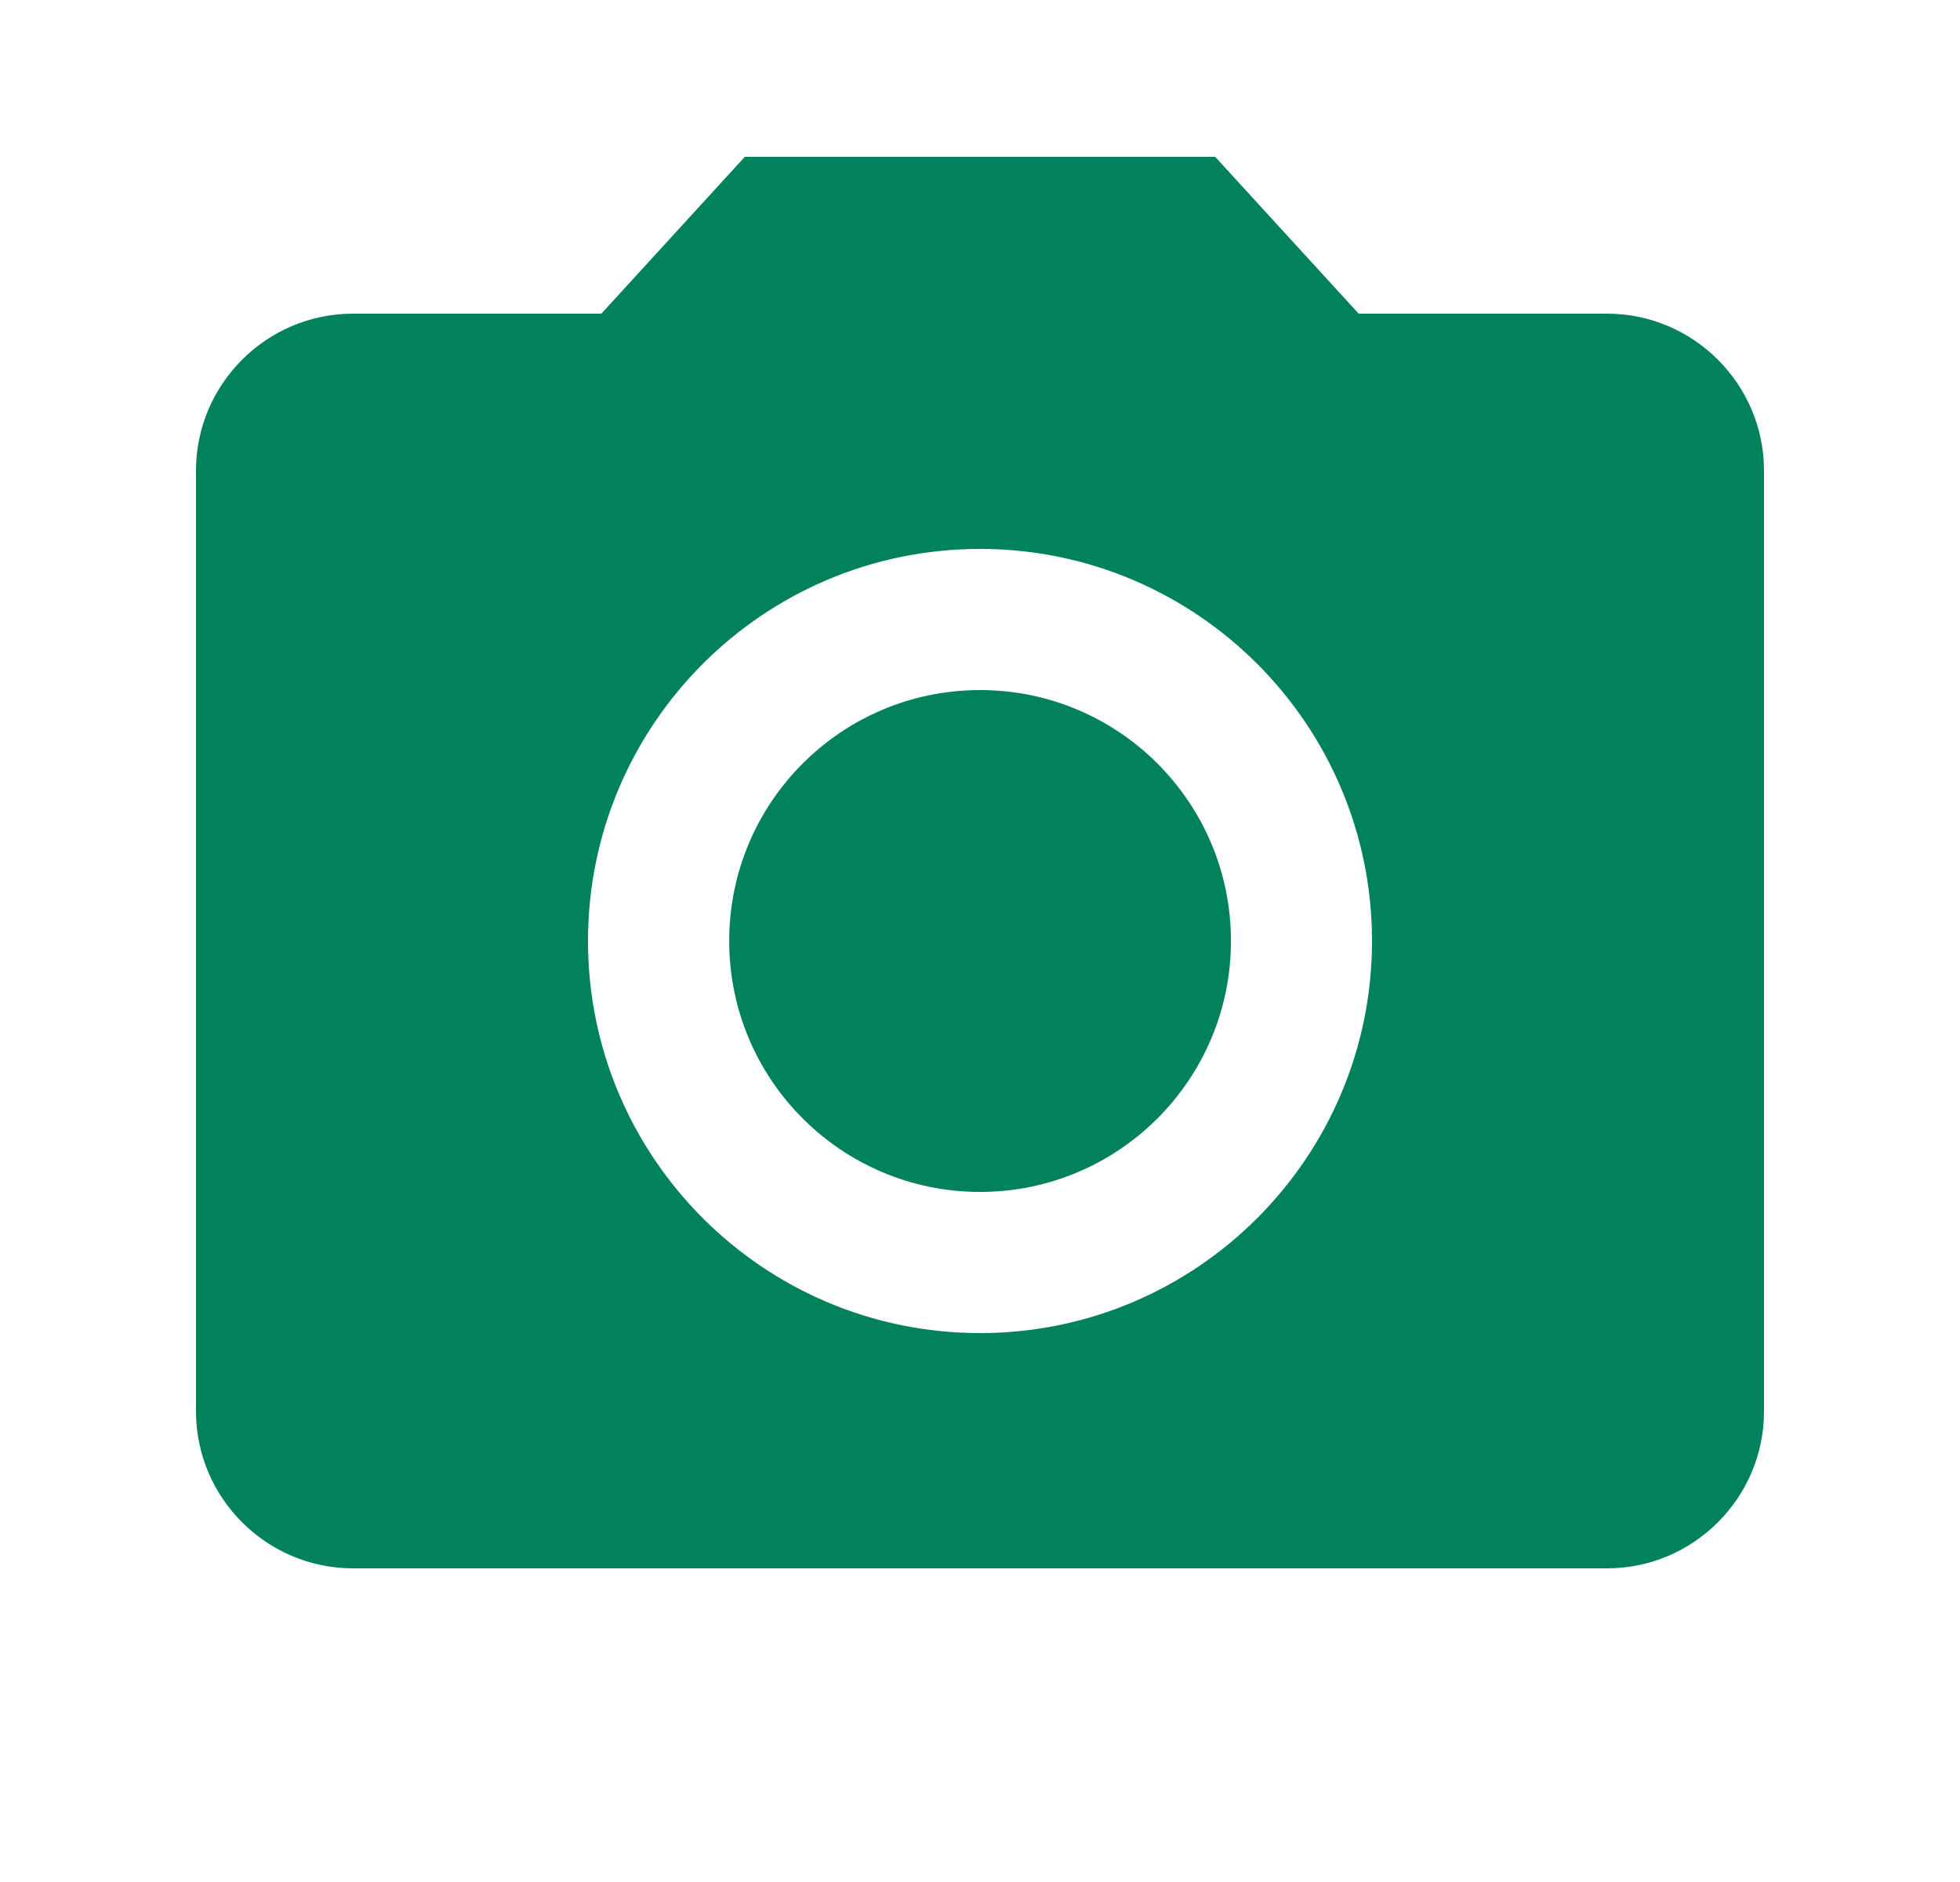 <svg width="25" height="24" viewBox="0 0 25 24" fill="none" xmlns="http://www.w3.org/2000/svg">
    <g clip-path="url(#clip0_901_300)">
        <path
            d="M12.501 15.2C14.268 15.2 15.701 13.767 15.701 12C15.701 10.232 14.268 8.8 12.501 8.8C10.733 8.8 9.301 10.232 9.301 12C9.301 13.767 10.733 15.2 12.501 15.2Z"
            fill="#01825C" />
        <path
            d="M9.5 2L7.67 4H4.5C3.4 4 2.5 4.9 2.5 6V18C2.5 19.1 3.4 20 4.5 20H20.5C21.6 20 22.5 19.1 22.5 18V6C22.5 4.9 21.6 4 20.5 4H17.33L15.5 2H9.5ZM12.5 17C9.74 17 7.5 14.76 7.5 12C7.5 9.24 9.74 7 12.5 7C15.26 7 17.5 9.24 17.5 12C17.5 14.76 15.26 17 12.5 17Z"
            fill="#01825C" />
    </g>
    <defs>
        <clipPath id="clip0_901_300">
            <rect width="24" height="24" fill="white" transform="translate(0.5)" />
        </clipPath>
    </defs>
</svg>
